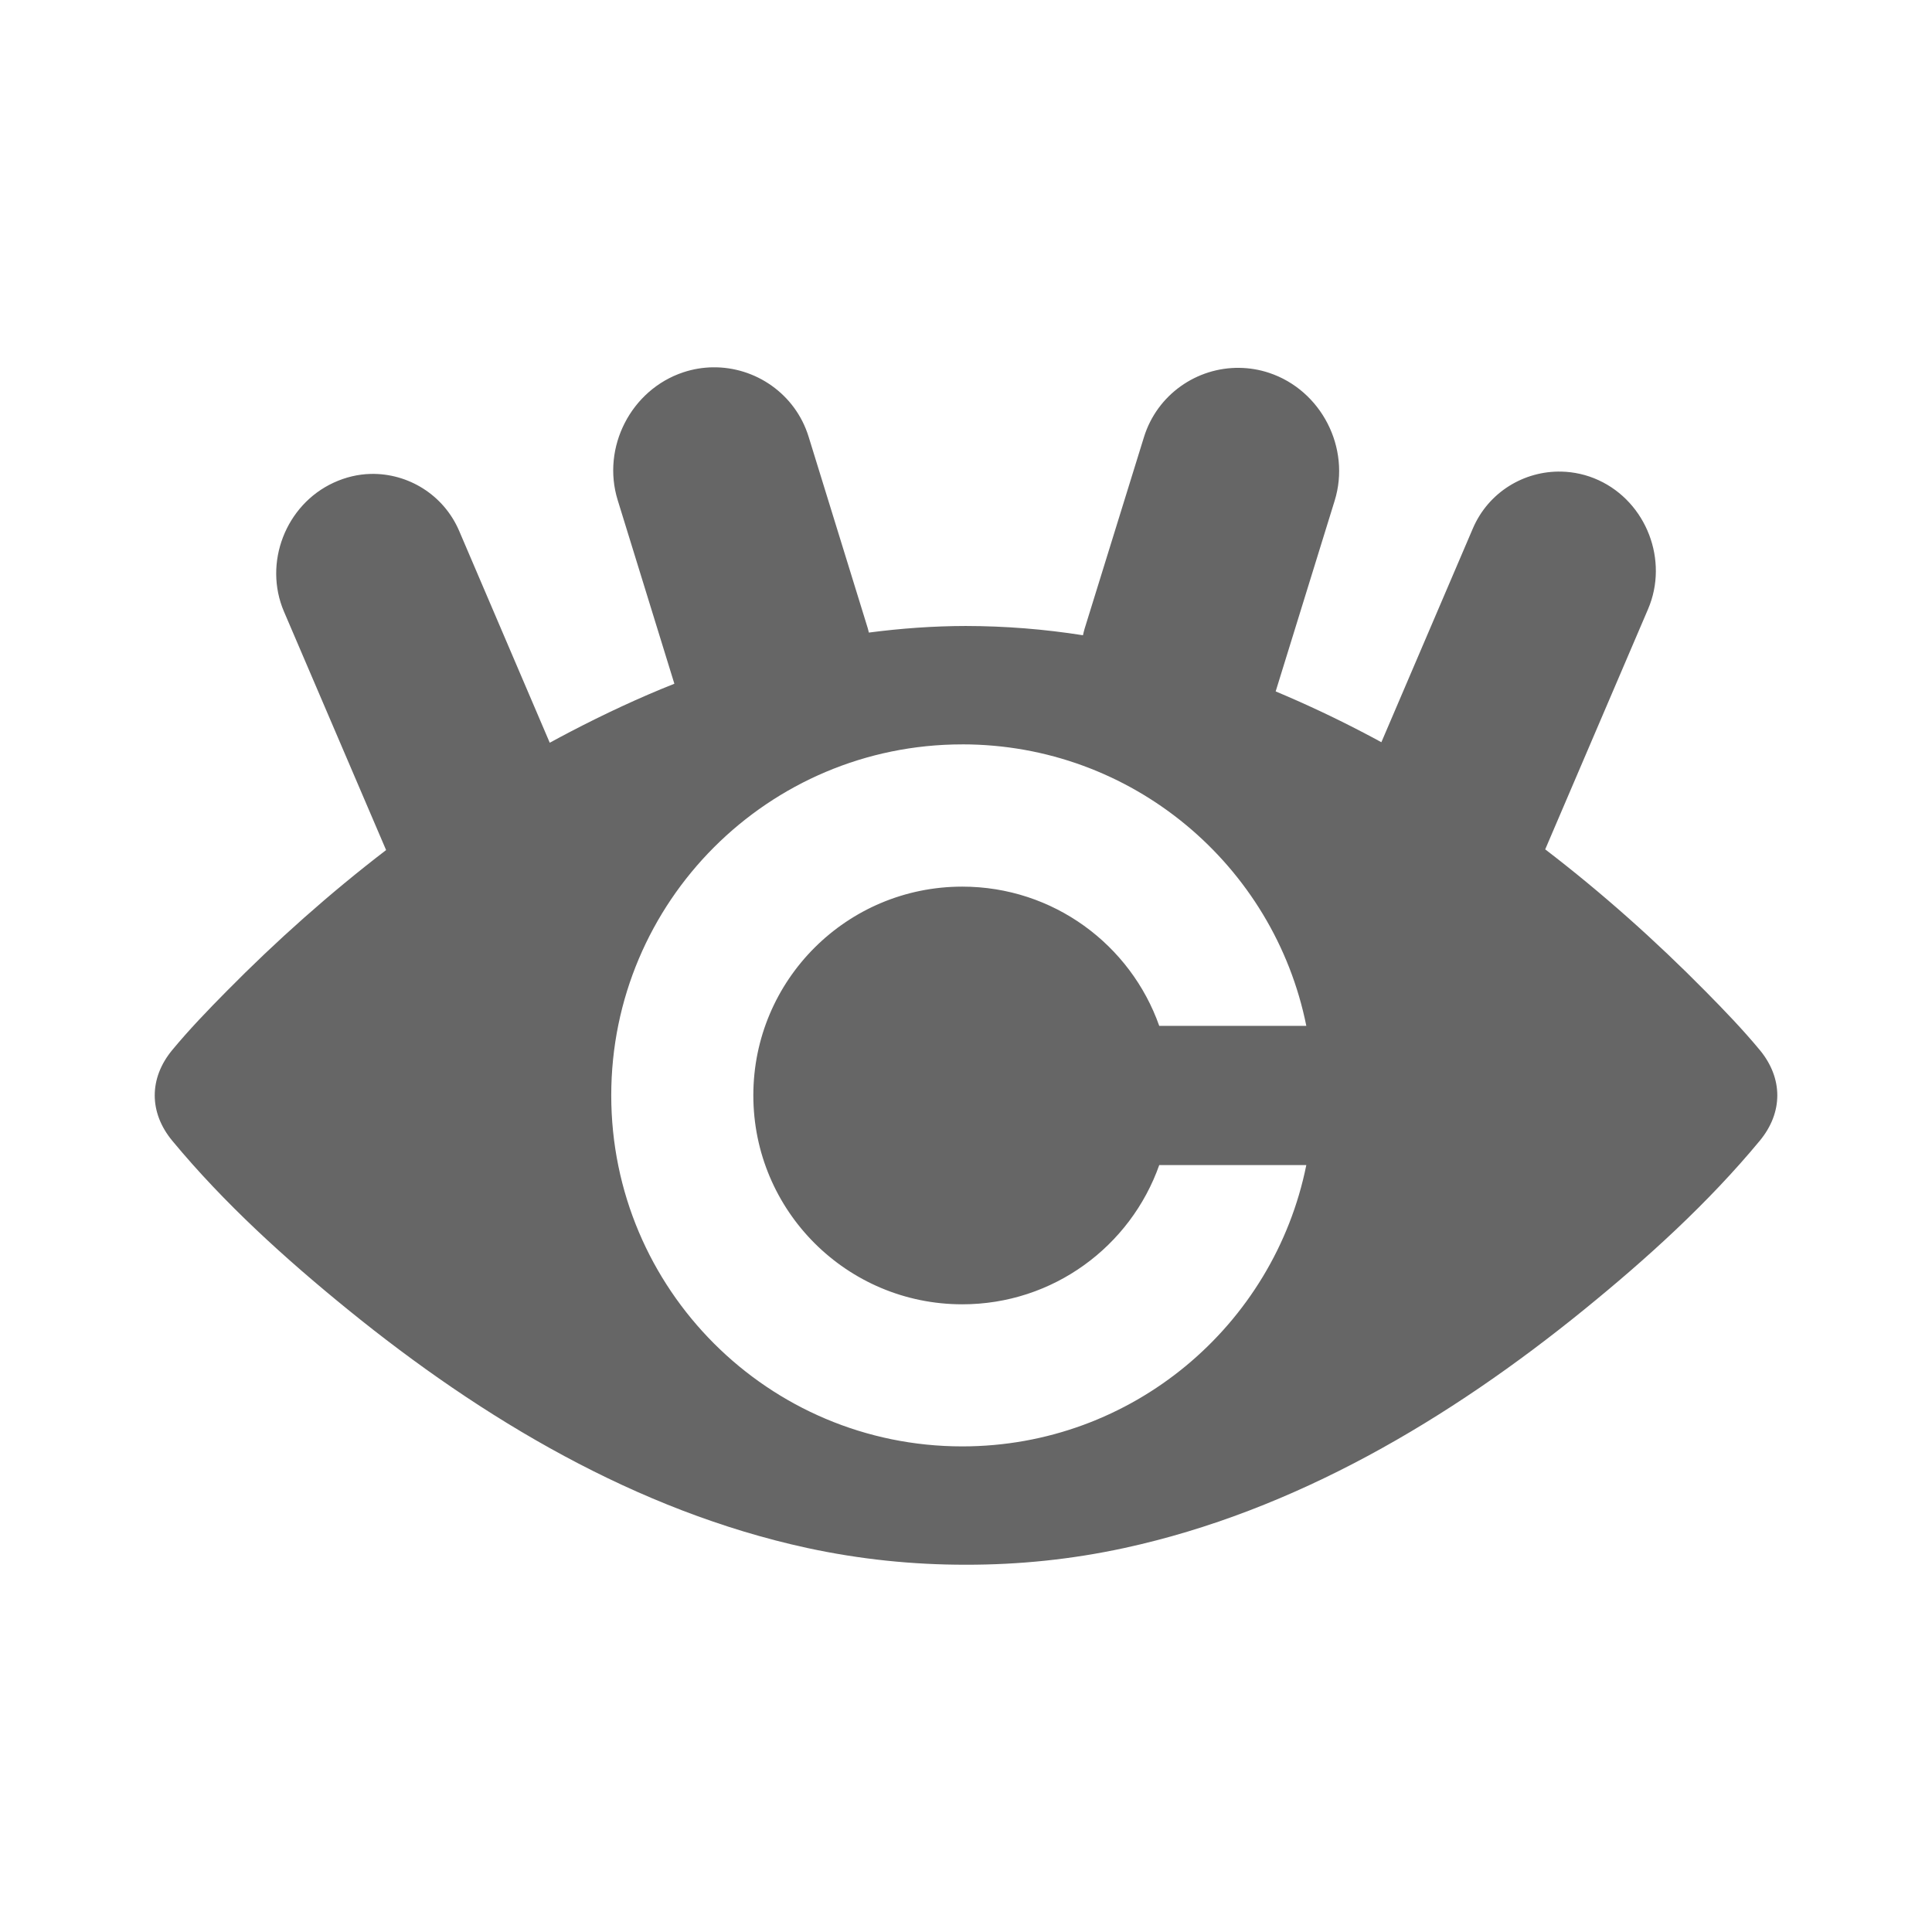 <?xml version="1.0" encoding="UTF-8" standalone="no"?>
<!-- Created with Inkscape (http://www.inkscape.org/) -->

<svg
   xmlns:dc="http://purl.org/dc/elements/1.1/"
   xmlns:cc="http://creativecommons.org/ns#"
   xmlns:rdf="http://www.w3.org/1999/02/22-rdf-syntax-ns#"
   xmlns:svg="http://www.w3.org/2000/svg"
   xmlns="http://www.w3.org/2000/svg"
   xmlns:inkscape="http://www.inkscape.org/namespaces/inkscape"
   version="1.1"
   width="100%"
   height="100%"
   viewBox="0 0 512 512"
   id="svg2">
  <defs
     id="defs4">
    <clipPath
       id="0">
      <path
         d="M 26,0 C 11.603,0 0,11.603 0,26 v 460 c 0,14.397 11.603,26 26,26 h 460 c 14.397,0 26,-11.603 26,-26 V 26 C 512,11.603 500.397,0 486,0 H 26"
         inkscape:connector-curvature="0"
         id="path11" />
    </clipPath>
  </defs>
  <path
     d="M 26,0 C 11.603,0 0,11.603 0,26 v 460 c 0,14.397 11.603,26 26,26 h 460 c 14.397,0 26,-11.603 26,-26 V 26 C 512,11.603 500.397,0 486,0 H 26"
     inkscape:connector-curvature="0"
     id="path13"
     style="fill:none" />
  <g
     clip-path="url(#0)"
     id="g61"
     style="opacity:0.0;color:#000000">
    <path
       d="m 188.92,97.34 c -2.604,0.037 -5.243,0.459 -7.842,1.323 l 282.84,282.84 c 2.599,-0.864 5.239,-1.286 7.842,-1.323 z"
       inkscape:connector-curvature="0"
       id="path63" />
    <path
       d="m 181.07,98.66 c -13.864,4.609 -21.705,19.917 -17.385,33.873 l 282.84,282.84 c -4.319,-13.956 3.522,-29.26 17.385,-33.873 z"
       inkscape:connector-curvature="0"
       id="path65" />
    <path
       d="m 163.69,132.53 15.02,48.66 282.84,282.84 -15.02,-48.66 z"
       inkscape:connector-curvature="0"
       id="path67" />
    <path
       d="m 178.71,181.19 c -9.407,3.735 -18.6,8.05 -27.543,12.708 l 282.84,282.84 c 8.943,-4.658 18.14,-8.973 27.543,-12.708 z"
       inkscape:connector-curvature="0"
       id="path69" />
    <path
       d="m 151.17,193.9 c -1.835,0.957 -3.663,1.934 -5.48,2.929 l 282.84,282.84 c 1.818,-0.995 3.645,-1.973 5.48,-2.929 z"
       inkscape:connector-curvature="0"
       id="path71" />
    <path
       d="m 145.69,196.83 -23.999,-56.12 282.84,282.84 24,56.12 z"
       inkscape:connector-curvature="0"
       id="path73" />
    <path
       d="m 121.69,140.7 c -1.29,-3.02 -3.103,-5.644 -5.286,-7.827 l 282.84,282.84 c 2.183,2.183 3.995,4.812 5.286,7.827 z"
       inkscape:connector-curvature="0"
       id="path75" />
    <path
       d="m 116.4,132.88 c -4.809,-4.809 -11.414,-7.452 -18.19,-7.291 l 282.84,282.84 c 6.78,-0.161 13.386,2.482 18.19,7.291 z"
       inkscape:connector-curvature="0"
       id="path77" />
    <path
       d="m 98.21,125.59 c -3.286,0.078 -6.598,0.852 -9.779,2.315 l 282.84,282.84 c 3.182,-1.463 6.493,-2.237 9.779,-2.315 z"
       inkscape:connector-curvature="0"
       id="path79" />
    <path
       d="m 88.43,127.9 c -12.727,5.85 -18.691,21.279 -13.181,34.16 l 282.84,282.84 c -5.511,-12.877 0.454,-28.31 13.181,-34.16 z"
       inkscape:connector-curvature="0"
       id="path81" />
    <path
       d="m 75.25,162.06 27.07,63.21 282.84,282.84 -27.07,-63.21 z"
       inkscape:connector-curvature="0"
       id="path83" />
    <path
       d="M 102.32,225.27 C 87.355,236.739 73.2,249.35 60.04,262.687 l 282.84,282.84 c 13.163,-13.336 27.318,-25.947 42.28,-37.417 z"
       inkscape:connector-curvature="0"
       id="path85" />
    <path
       d="m 60.04,262.69 c -4.951,5.01 -9.897,10.141 -14.409,15.59 l 282.84,282.84 c 4.512,-5.449 9.458,-10.581 14.409,-15.59 z"
       inkscape:connector-curvature="0"
       id="path87" />
    <path
       d="m 45.627,278.28 c -6.169,7.472 -6.169,16.527 0,23.999 l 282.84,282.84 c -6.169,-7.472 -6.169,-16.528 0,-23.999 z"
       inkscape:connector-curvature="0"
       id="path89" />
    <path
       d="m 45.627,302.28 c 5.05,6.105 10.453,11.959 16.09,17.592 l 282.84,282.84 c -5.633,-5.633 -11.03,-11.487 -16.09,-17.592 z"
       inkscape:connector-curvature="0"
       id="path91" />
    <path
       d="m 61.713,319.87 c 9.669,9.669 20.03,18.685 30.496,27.19 l 282.84,282.84 c -10.471,-8.509 -20.827,-17.525 -30.496,-27.19 z"
       inkscape:connector-curvature="0"
       id="path93" />
    <path
       d="m 92.21,347.06 c 35.695,29.01 76.55,53.36 121.7,63.16 l 282.84,282.84 c -45.15,-9.799 -86,-34.15 -121.7,-63.16 z"
       inkscape:connector-curvature="0"
       id="path95" />
    <path
       d="m 213.91,410.23 c 13.967,3.02 27.968,4.451 41.999,4.441 l 282.84,282.84 c -14.03,0.01 -28.03,-1.418 -41.999,-4.441 z"
       inkscape:connector-curvature="0"
       id="path97" />
    <path
       d="m 255.91,414.67 c 14.203,0.016 28.13,-1.413 42.09,-4.441 l 282.84,282.84 c -13.965,3.03 -27.891,4.456 -42.09,4.441 z"
       inkscape:connector-curvature="0"
       id="path99" />
    <path
       d="m 298,410.23 c 45.15,-9.799 86.1,-34.15 121.79,-63.16 l 282.84,282.84 c -35.696,29.01 -76.64,53.36 -121.79,63.16 z"
       inkscape:connector-curvature="0"
       id="path101" />
    <path
       d="m 419.79,347.06 c 16.57,-13.465 32.853,-28.2 46.582,-44.786 l 282.84,282.84 c -13.729,16.585 -30.01,31.32 -46.582,44.786 z"
       inkscape:connector-curvature="0"
       id="path103" />
    <path
       d="m 466.37,302.28 c 6.168,-7.471 6.168,-16.526 0,-23.999 l 282.84,282.84 c 6.168,7.473 6.168,16.529 0,23.999 z"
       inkscape:connector-curvature="0"
       id="path105" />
    <path
       d="m 466.37,278.28 c -4.513,-5.45 -9.459,-10.578 -14.409,-15.59 l 282.84,282.84 c 4.95,5.01 9.896,10.14 14.409,15.59 z"
       inkscape:connector-curvature="0"
       id="path107" />
    <path
       d="m 451.96,262.69 c -0.684,-0.694 -1.372,-1.385 -2.061,-2.075 l 282.84,282.84 c 0.69,0.69 1.377,1.381 2.061,2.075 z"
       inkscape:connector-curvature="0"
       id="path109" />
    <path
       d="m 449.9,260.61 c -12.636,-12.636 -26.15,-24.614 -40.41,-35.531 l 282.84,282.84 c 14.265,10.916 27.775,22.895 40.41,35.531 z"
       inkscape:connector-curvature="0"
       id="path111" />
    <path
       d="m 409.49,225.08 27.26,-63.68 282.84,282.84 -27.26,63.68 z"
       inkscape:connector-curvature="0"
       id="path113" />
    <path
       d="m 436.75,161.4 c 4.293,-10.03 1.65,-21.612 -5.744,-29.01 l 282.84,282.84 c 7.394,7.394 10.04,18.974 5.744,29.01 z"
       inkscape:connector-curvature="0"
       id="path115" />
    <path
       d="m 431.01,132.39 c -2.098,-2.098 -4.577,-3.858 -7.39,-5.151 l 282.84,282.84 c 2.812,1.293 5.292,3.053 7.39,5.151 z"
       inkscape:connector-curvature="0"
       id="path117" />
    <path
       d="m 423.62,127.24 c -3.182,-1.463 -6.541,-2.19 -9.827,-2.268 l 282.84,282.84 c 3.286,0.078 6.645,0.805 9.827,2.268 z"
       inkscape:connector-curvature="0"
       id="path119" />
    <path
       d="m 413.79,124.97 c -9.858,-0.234 -19.347,5.413 -23.48,15.07 l 282.84,282.84 c 4.133,-9.658 13.622,-15.305 23.48,-15.07 z"
       inkscape:connector-curvature="0"
       id="path121" />
    <path
       d="m 390.31,140.04 -24.24,56.644 282.84,282.84 24.24,-56.644 z"
       inkscape:connector-curvature="0"
       id="path123" />
    <path
       d="m 366.08,196.69 c -1.738,-0.95 -3.49,-1.873 -5.244,-2.787 l 282.84,282.84 c 1.754,0.914 3.506,1.838 5.244,2.787 z"
       inkscape:connector-curvature="0"
       id="path125" />
    <path
       d="m 360.83,193.9 c -7.408,-3.859 -15.03,-7.429 -22.771,-10.677 l 282.84,282.84 c 7.745,3.248 15.363,6.818 22.771,10.677 z"
       inkscape:connector-curvature="0"
       id="path127" />
    <path
       d="m 338.06,183.22 15.637,-50.55 282.84,282.84 -15.637,50.55 z"
       inkscape:connector-curvature="0"
       id="path129" />
    <path
       d="m 353.7,132.67 c 3.059,-9.884 0.019,-20.446 -6.941,-27.406 l 282.84,282.84 c 6.959,6.959 10,17.522 6.941,27.406 z"
       inkscape:connector-curvature="0"
       id="path131" />
    <path
       d="m 346.76,105.27 c -2.867,-2.867 -6.4,-5.123 -10.445,-6.468 l 282.84,282.84 c 4.045,1.345 7.578,3.6 10.445,6.468 z"
       inkscape:connector-curvature="0"
       id="path133" />
    <path
       d="m 336.31,98.8 c -2.599,-0.864 -5.242,-1.284 -7.842,-1.323 l 282.84,282.84 c 2.6,0.038 5.243,0.459 7.842,1.323 z"
       inkscape:connector-curvature="0"
       id="path135" />
    <path
       d="m 328.47,97.48 c -11.268,-0.167 -21.813,7.04 -25.322,18.378 l 282.84,282.84 c 3.509,-11.34 14.05,-18.544 25.322,-18.378 z"
       inkscape:connector-curvature="0"
       id="path137" />
    <path
       d="m 303.15,115.85 -15.732,50.786 282.84,282.84 15.732,-50.786 z"
       inkscape:connector-curvature="0"
       id="path139" />
    <path
       d="m 287.42,166.64 c -0.174,0.561 -0.291,1.137 -0.425,1.701 l 282.84,282.84 c 0.135,-0.564 0.252,-1.14 0.425,-1.701 z"
       inkscape:connector-curvature="0"
       id="path141" />
    <path
       d="m 286.99,168.34 c -10.275,-1.615 -20.472,-2.439 -31.09,-2.457 l 282.84,282.84 c 10.614,0.018 20.811,0.841 31.09,2.457 z"
       inkscape:connector-curvature="0"
       id="path143" />
    <path
       d="m 255.91,165.89 c -8.554,0.015 -17.1,0.631 -25.653,1.748 l 282.84,282.84 c 8.553,-1.117 17.1,-1.733 25.653,-1.748 z"
       inkscape:connector-curvature="0"
       id="path145" />
    <path
       d="m 230.25,167.63 c -0.098,-0.376 -0.168,-0.76 -0.283,-1.134 l 282.84,282.84 c 0.116,0.374 0.185,0.758 0.283,1.134 z"
       inkscape:connector-curvature="0"
       id="path147" />
    <path
       d="m 229.97,166.5 -15.685,-50.786 282.84,282.84 15.685,50.786 z"
       inkscape:connector-curvature="0"
       id="path149" />
    <path
       d="m 214.28,115.71 c -1.292,-4.176 -3.544,-7.79 -6.435,-10.682 l 282.84,282.84 c 2.892,2.892 5.143,6.506 6.435,10.682 z"
       inkscape:connector-curvature="0"
       id="path151" />
    <path
       d="m 207.85,105.03 c -4.961,-4.961 -11.807,-7.796 -18.934,-7.695 l 282.84,282.84 c 7.127,-0.101 13.973,2.734 18.934,7.695 z"
       inkscape:connector-curvature="0"
       id="path153" />
    <path
       d="m 255.01,197.25 c 25.679,0 48.926,10.409 65.755,27.24 l 282.84,282.84 c -16.829,-16.829 -40.08,-27.24 -65.755,-27.24 z"
       inkscape:connector-curvature="0"
       id="path155" />
    <path
       d="m 320.76,224.49 c 12.701,12.701 21.747,29.06 25.424,47.36 l 282.84,282.84 C 625.347,536.391 616.301,520.033 603.6,507.33 z"
       inkscape:connector-curvature="0"
       id="path157" />
    <path
       d="m 346.19,271.85 h -38.976 l 282.84,282.84 h 38.976 z"
       inkscape:connector-curvature="0"
       id="path159" />
    <path
       d="m 307.21,271.85 c -2.779,-7.869 -7.283,-14.919 -13.06,-20.696 l 282.84,282.84 c 5.777,5.777 10.281,12.826 13.06,20.696 z"
       inkscape:connector-curvature="0"
       id="path161" />
    <path
       d="m 294.15,251.16 c -10.01,-10.01 -23.849,-16.201 -39.14,-16.201 l 282.84,282.84 c 15.295,0 29.13,6.188 39.14,16.201 z"
       inkscape:connector-curvature="0"
       id="path163" />
    <path
       d="m 255.01,234.95 c -30.588,0 -55.37,24.743 -55.37,55.32 l 282.84,282.84 c 0,-30.578 24.781,-55.32 55.37,-55.32 z"
       inkscape:connector-curvature="0"
       id="path165" />
    <path
       d="m 199.64,290.28 c 0,15.297 6.195,29.14 16.212,39.16 l 282.84,282.84 C 488.672,602.26 482.48,588.421 482.48,573.12 z"
       inkscape:connector-curvature="0"
       id="path167" />
    <path
       d="m 215.85,329.43 c 10.02,10.02 23.862,16.213 39.16,16.213 l 282.84,282.84 c -15.294,0 -29.14,-6.194 -39.16,-16.213 z"
       inkscape:connector-curvature="0"
       id="path169" />
    <path
       d="m 255.01,345.64 c 24.11,0 44.599,-15.397 52.2,-36.897 l 282.84,282.84 c -7.605,21.5 -28.1,36.897 -52.2,36.897 z"
       inkscape:connector-curvature="0"
       id="path171" />
    <path
       d="m 307.21,308.75 h 38.976 l 282.84,282.84 H 590.05 z"
       inkscape:connector-curvature="0"
       id="path173" />
    <path
       d="m 346.19,308.75 c -8.567,42.524 -46.14,74.55 -91.18,74.55 l 282.84,282.84 c 45.04,0 82.61,-32.03 91.18,-74.55 z"
       inkscape:connector-curvature="0"
       id="path175" />
    <path
       d="m 255.01,383.3 c -25.682,0 -48.938,-10.414 -65.773,-27.25 l 282.84,282.84 c 16.835,16.835 40.09,27.25 65.773,27.25 z"
       inkscape:connector-curvature="0"
       id="path177" />
    <path
       d="m 189.24,356.05 c -16.835,-16.835 -27.25,-40.09 -27.25,-65.773 l 282.84,282.84 c 0,25.682 10.414,48.938 27.25,65.773 z"
       inkscape:connector-curvature="0"
       id="path179" />
    <path
       d="m 161.99,290.28 c 0,-51.36 41.657,-93.02 93.02,-93.02 L 537.85,480.1 c -51.36,0 -93.02,41.657 -93.02,93.02 z"
       inkscape:connector-curvature="0"
       id="path181" />
  </g>
  <path
     d="m 188.92,97.34 c -2.604,0.037 -5.243,0.459 -7.842,1.323 -13.864,4.609 -21.705,19.917 -17.385,33.873 l 15.02,48.66 c -9.407,3.735 -18.6,8.05 -27.543,12.708 -1.835,0.957 -3.663,1.934 -5.48,2.929 l -23.999,-56.12 c -4.133,-9.658 -13.622,-15.352 -23.48,-15.12 -3.286,0.078 -6.598,0.852 -9.779,2.315 -12.727,5.85 -18.691,21.279 -13.181,34.16 l 27.07,63.21 c -14.965,11.469 -29.12,24.08 -42.28,37.417 -4.951,5.01 -9.897,10.141 -14.409,15.59 -6.169,7.472 -6.169,16.527 0,23.999 13.729,16.586 30.01,31.32 46.582,44.786 35.695,29.01 76.55,53.36 121.7,63.16 13.967,3.02 27.968,4.451 41.999,4.441 14.203,0.016 28.13,-1.413 42.09,-4.441 45.15,-9.799 86.1,-34.15 121.79,-63.16 16.57,-13.465 32.853,-28.2 46.582,-44.786 6.168,-7.471 6.168,-16.526 0,-23.999 -4.513,-5.45 -9.459,-10.578 -14.409,-15.59 -13.224,-13.4 -27.428,-26.09 -42.472,-37.606 l 27.26,-63.68 c 5.511,-12.877 -0.407,-28.31 -13.13,-34.16 -3.182,-1.463 -6.541,-2.19 -9.827,-2.268 -9.858,-0.234 -19.347,5.413 -23.48,15.07 l -24.24,56.644 c -1.738,-0.95 -3.49,-1.873 -5.244,-2.787 -7.408,-3.859 -15.03,-7.429 -22.771,-10.677 l 15.637,-50.55 c 4.319,-13.956 -3.522,-29.26 -17.385,-33.873 -2.599,-0.864 -5.242,-1.284 -7.842,-1.323 -11.268,-0.167 -21.813,7.04 -25.322,18.378 l -15.732,50.786 c -0.174,0.561 -0.291,1.137 -0.425,1.701 -10.275,-1.615 -20.472,-2.439 -31.09,-2.457 -8.554,0.015 -17.1,0.631 -25.653,1.748 -0.098,-0.376 -0.168,-0.76 -0.283,-1.134 l -15.685,-50.786 c -3.509,-11.34 -14.09,-18.537 -25.37,-18.378 m 66.09,99.92 c 45.06,0 82.63,32.05 91.18,74.6 h -38.976 c -7.596,-21.51 -28.09,-36.897 -52.2,-36.897 -30.588,0 -55.37,24.743 -55.37,55.32 0,30.596 24.783,55.37 55.37,55.37 24.11,0 44.599,-15.397 52.2,-36.897 h 38.976 c -8.567,42.524 -46.14,74.55 -91.18,74.55 -51.36,0 -93.02,-41.657 -93.02,-93.02 0,-51.36 41.657,-93.02 93.02,-93.02"
     inkscape:connector-curvature="0"
     id="path183"
     style="color:#000000;fill:#666666" />
</svg>
